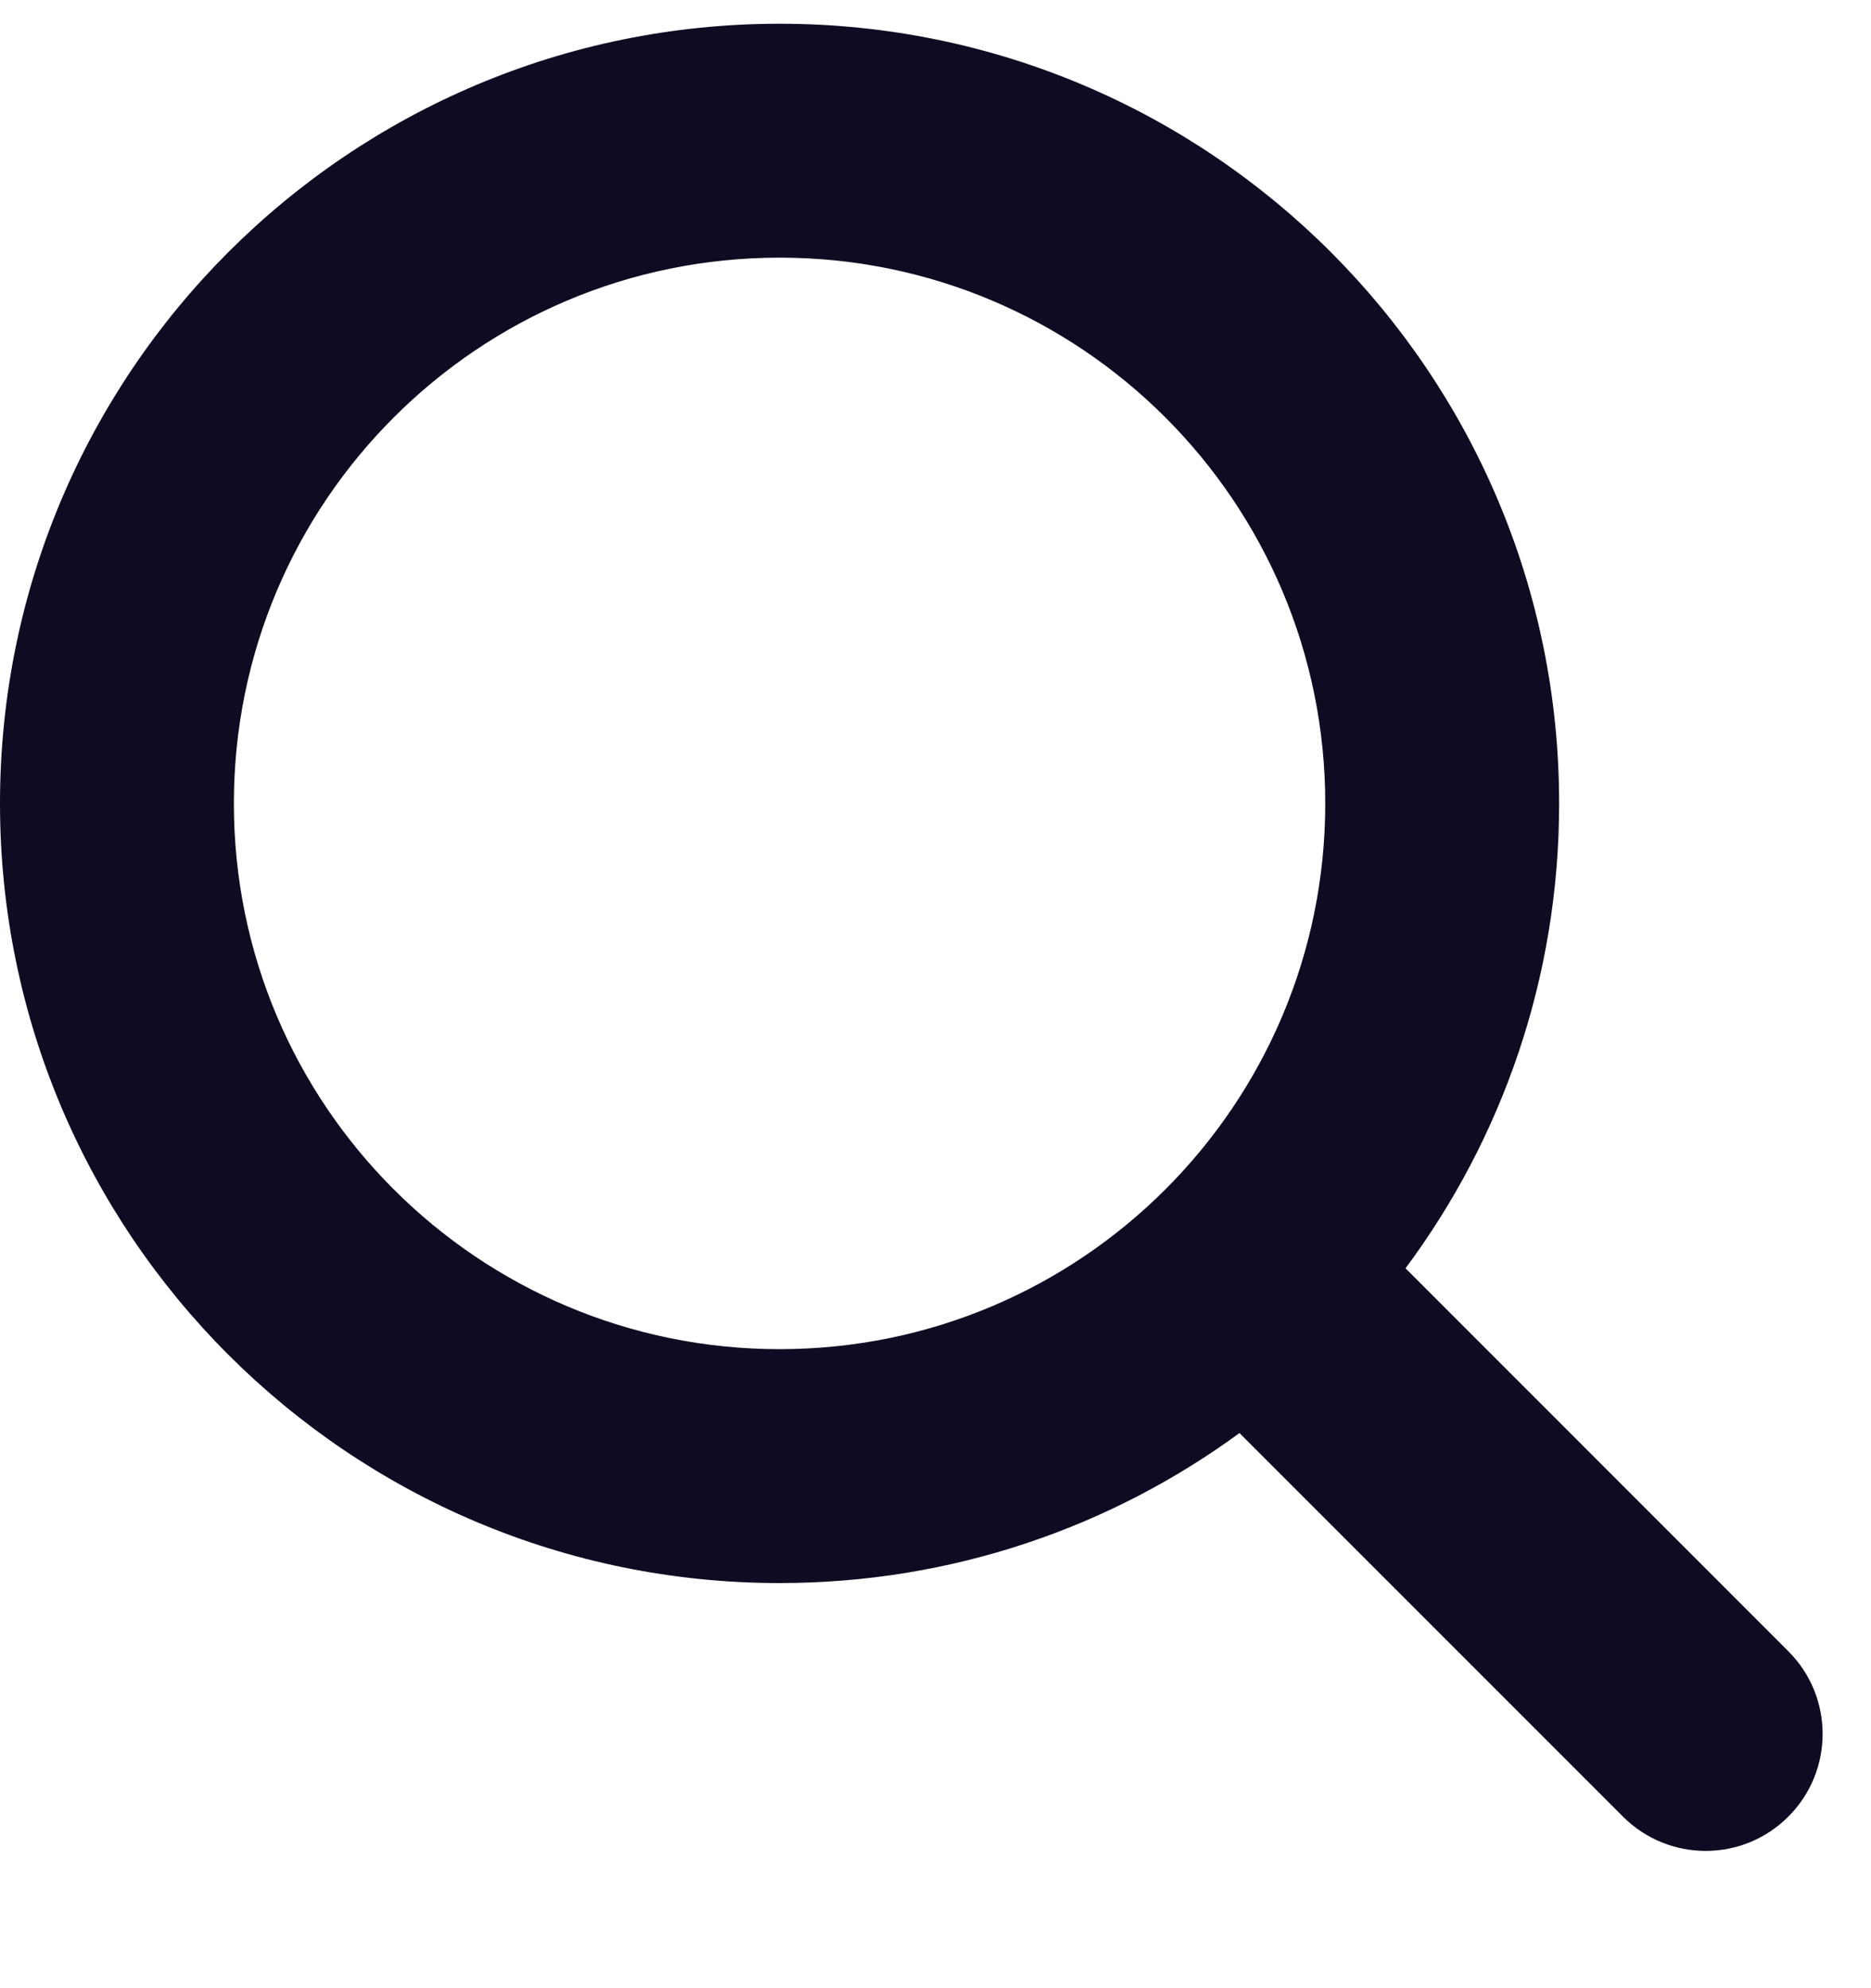 <svg width="16" height="17" viewBox="0 0 16 17" fill="none" xmlns="http://www.w3.org/2000/svg">
<g clip-path="url(#clip0_1_3650)">
<path fill-rule="evenodd" clip-rule="evenodd" d="M10.6 12.253C9.498 13.06 8.138 13.536 6.667 13.536C2.985 13.536 0 10.552 0 6.87C0 3.188 2.985 0.203 6.667 0.203C10.349 0.203 13.333 3.188 13.333 6.87C13.333 8.36 12.845 9.735 12.019 10.845C12.027 10.852 12.034 10.859 12.041 10.866L15.293 14.119C15.684 14.509 15.684 15.143 15.293 15.533C14.903 15.924 14.27 15.924 13.879 15.533L10.627 12.281C10.618 12.271 10.609 12.262 10.6 12.253ZM11.333 6.87C11.333 9.447 9.244 11.536 6.667 11.536C4.089 11.536 2 9.447 2 6.87C2 4.292 4.089 2.203 6.667 2.203C9.244 2.203 11.333 4.292 11.333 6.87Z" fill="#0D0C22"/>
</g>
<defs>
<clipPath id="clip0_1_3650">
<rect width="16" height="16" fill="white" transform="translate(0 0.203)"/>
</clipPath>
</defs>
</svg>
